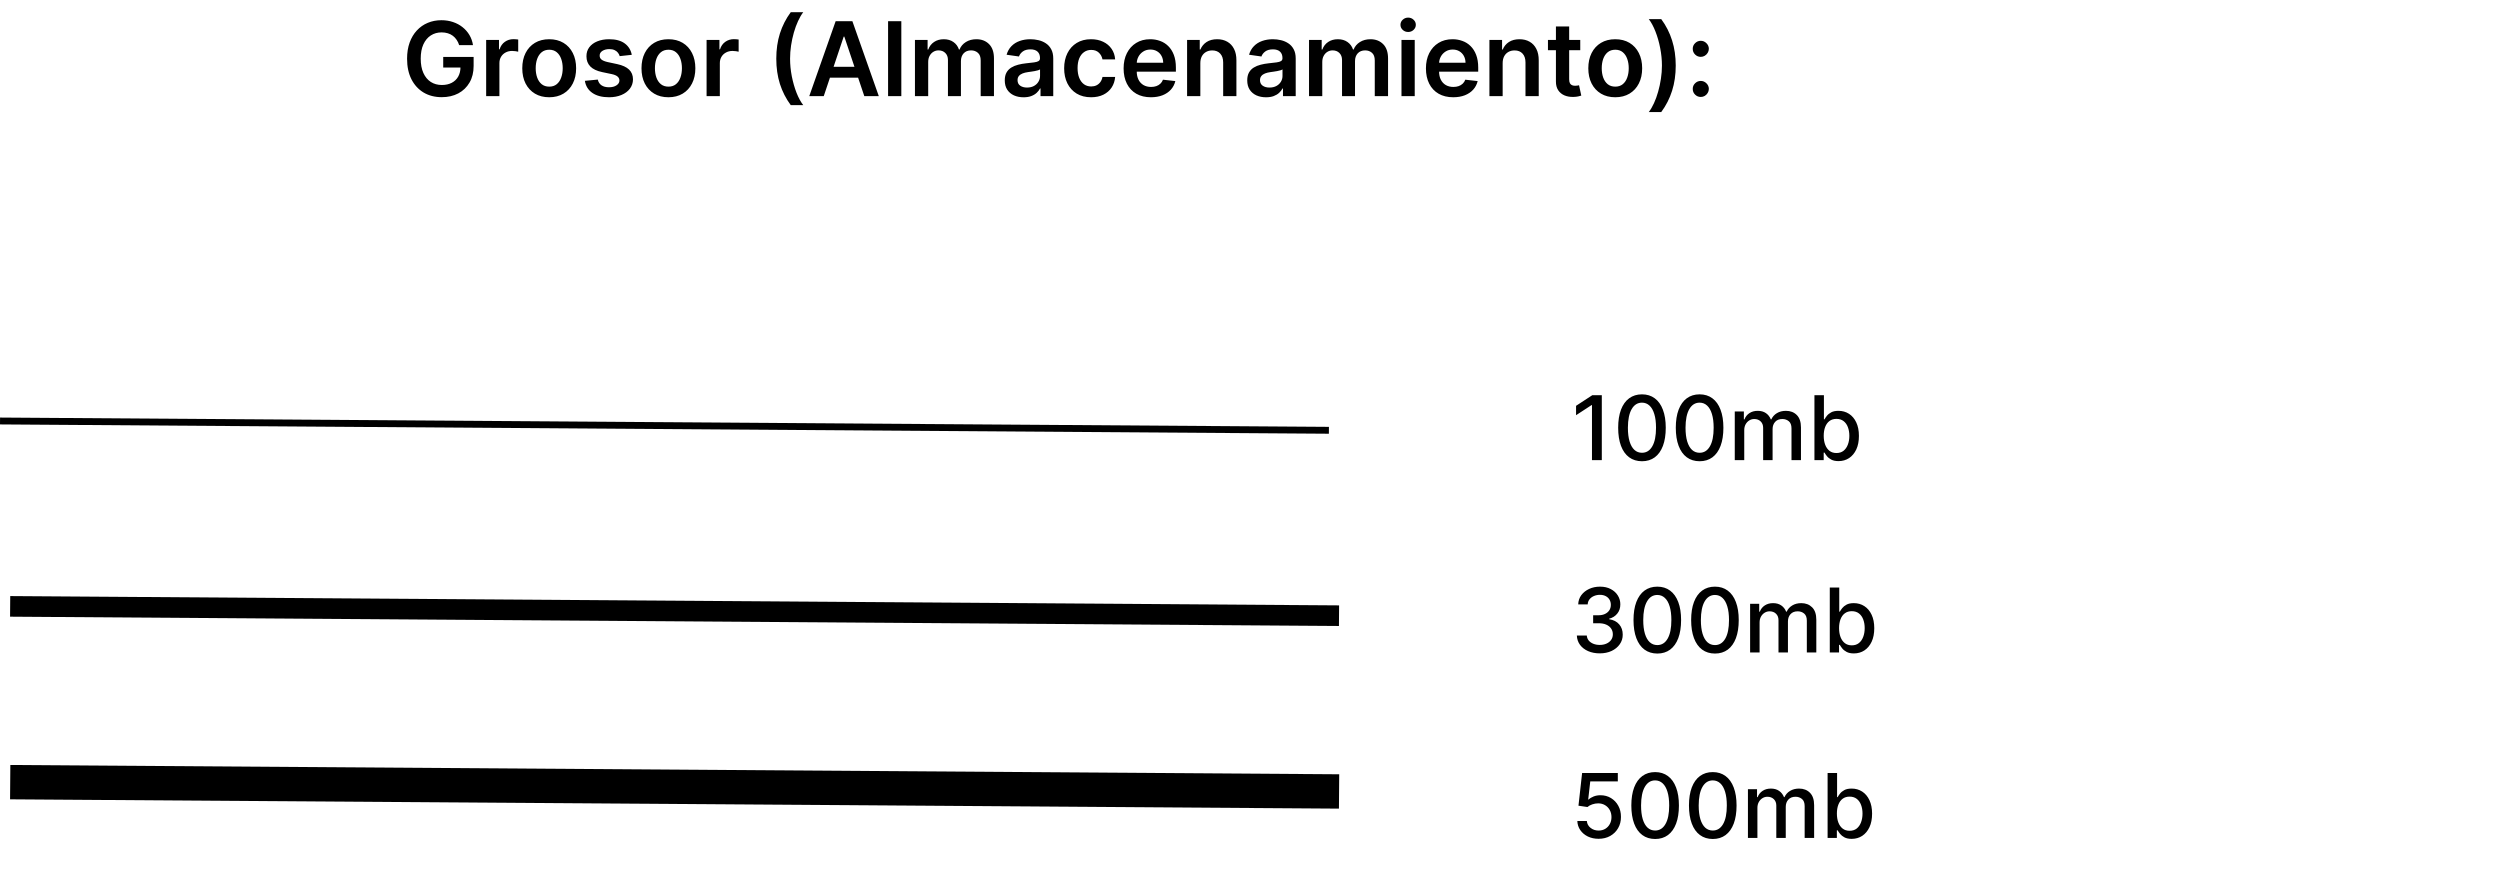 <svg width="364" height="127" viewBox="0 0 364 127" fill="none" xmlns="http://www.w3.org/2000/svg">
<path d="M233.223 57.545V67H231.791V58.977H231.736L229.474 60.454V59.087L231.833 57.545H233.223ZM239.072 67.157C238.342 67.154 237.719 66.962 237.202 66.58C236.685 66.198 236.289 65.643 236.015 64.913C235.742 64.184 235.605 63.305 235.605 62.277C235.605 61.252 235.742 60.377 236.015 59.651C236.292 58.924 236.689 58.37 237.207 57.989C237.727 57.607 238.348 57.416 239.072 57.416C239.795 57.416 240.415 57.608 240.932 57.993C241.449 58.375 241.845 58.929 242.118 59.655C242.395 60.378 242.534 61.252 242.534 62.277C242.534 63.308 242.397 64.189 242.123 64.918C241.849 65.644 241.454 66.2 240.937 66.585C240.42 66.966 239.798 67.157 239.072 67.157ZM239.072 65.924C239.712 65.924 240.212 65.612 240.572 64.987C240.935 64.362 241.117 63.459 241.117 62.277C241.117 61.492 241.034 60.829 240.867 60.288C240.704 59.743 240.469 59.331 240.161 59.05C239.856 58.767 239.493 58.626 239.072 58.626C238.435 58.626 237.934 58.94 237.571 59.568C237.208 60.195 237.025 61.099 237.022 62.277C237.022 63.065 237.103 63.731 237.267 64.276C237.433 64.818 237.668 65.229 237.973 65.509C238.278 65.786 238.644 65.924 239.072 65.924ZM247.463 67.157C246.734 67.154 246.111 66.962 245.594 66.58C245.076 66.198 244.681 65.643 244.407 64.913C244.133 64.184 243.996 63.305 243.996 62.277C243.996 61.252 244.133 60.377 244.407 59.651C244.684 58.924 245.081 58.37 245.598 57.989C246.118 57.607 246.74 57.416 247.463 57.416C248.186 57.416 248.807 57.608 249.324 57.993C249.841 58.375 250.236 58.929 250.51 59.655C250.787 60.378 250.926 61.252 250.926 62.277C250.926 63.308 250.789 64.189 250.515 64.918C250.241 65.644 249.845 66.2 249.328 66.585C248.811 66.966 248.19 67.157 247.463 67.157ZM247.463 65.924C248.103 65.924 248.603 65.612 248.964 64.987C249.327 64.362 249.508 63.459 249.508 62.277C249.508 61.492 249.425 60.829 249.259 60.288C249.096 59.743 248.86 59.331 248.553 59.05C248.248 58.767 247.885 58.626 247.463 58.626C246.826 58.626 246.326 58.94 245.963 59.568C245.6 60.195 245.417 61.099 245.413 62.277C245.413 63.065 245.495 63.731 245.658 64.276C245.824 64.818 246.06 65.229 246.364 65.509C246.669 65.786 247.035 65.924 247.463 65.924ZM252.582 67V59.909H253.907V61.063H253.994C254.142 60.672 254.384 60.368 254.719 60.149C255.055 59.928 255.456 59.817 255.924 59.817C256.398 59.817 256.795 59.928 257.115 60.149C257.438 60.371 257.677 60.675 257.831 61.063H257.905C258.074 60.685 258.343 60.383 258.712 60.158C259.082 59.931 259.522 59.817 260.033 59.817C260.676 59.817 261.201 60.018 261.607 60.422C262.016 60.825 262.221 61.432 262.221 62.245V67H260.841V62.374C260.841 61.894 260.71 61.546 260.448 61.331C260.187 61.115 259.874 61.008 259.511 61.008C259.062 61.008 258.712 61.146 258.463 61.423C258.214 61.697 258.089 62.05 258.089 62.48V67H256.713V62.287C256.713 61.902 256.593 61.593 256.353 61.359C256.113 61.125 255.801 61.008 255.416 61.008C255.155 61.008 254.913 61.077 254.691 61.216C254.473 61.351 254.296 61.54 254.161 61.783C254.028 62.026 253.962 62.308 253.962 62.628V67H252.582ZM264.182 67V57.545H265.562V61.059H265.645C265.725 60.911 265.841 60.74 265.991 60.546C266.142 60.352 266.352 60.183 266.619 60.038C266.887 59.891 267.241 59.817 267.681 59.817C268.254 59.817 268.764 59.961 269.214 60.251C269.663 60.54 270.015 60.957 270.271 61.502C270.529 62.047 270.659 62.702 270.659 63.468C270.659 64.235 270.531 64.892 270.276 65.44C270.02 65.984 269.669 66.404 269.223 66.7C268.777 66.992 268.267 67.138 267.695 67.138C267.264 67.138 266.912 67.066 266.638 66.921C266.367 66.777 266.155 66.608 266.001 66.414C265.847 66.22 265.728 66.047 265.645 65.897H265.53V67H264.182ZM265.534 63.455C265.534 63.953 265.607 64.39 265.751 64.766C265.896 65.141 266.105 65.435 266.379 65.647C266.653 65.857 266.989 65.961 267.386 65.961C267.798 65.961 268.143 65.852 268.42 65.633C268.697 65.412 268.906 65.112 269.048 64.733C269.192 64.355 269.265 63.928 269.265 63.455C269.265 62.987 269.194 62.567 269.052 62.194C268.914 61.822 268.704 61.528 268.424 61.312C268.147 61.097 267.801 60.989 267.386 60.989C266.986 60.989 266.647 61.092 266.37 61.299C266.096 61.505 265.888 61.793 265.747 62.162C265.605 62.531 265.534 62.962 265.534 63.455Z" fill="black"/>
<line y1="-0.5" x2="193.484" y2="-0.5" transform="matrix(1 0.007 -0.008 1 0 61.796)" stroke="black"/>
<path d="M232.927 95.129C232.293 95.129 231.727 95.02 231.228 94.802C230.733 94.583 230.34 94.28 230.051 93.892C229.765 93.501 229.611 93.049 229.589 92.535H231.039C231.057 92.815 231.151 93.058 231.321 93.264C231.493 93.467 231.718 93.624 231.995 93.735C232.272 93.846 232.579 93.901 232.918 93.901C233.29 93.901 233.62 93.837 233.906 93.707C234.195 93.578 234.421 93.398 234.584 93.167C234.747 92.933 234.829 92.664 234.829 92.359C234.829 92.042 234.747 91.764 234.584 91.524C234.424 91.281 234.189 91.09 233.878 90.951C233.57 90.813 233.198 90.744 232.761 90.744H231.962V89.58H232.761C233.112 89.58 233.419 89.517 233.684 89.391C233.952 89.265 234.161 89.089 234.312 88.865C234.463 88.637 234.538 88.371 234.538 88.066C234.538 87.774 234.472 87.52 234.34 87.304C234.21 87.086 234.026 86.915 233.786 86.792C233.549 86.669 233.269 86.607 232.946 86.607C232.638 86.607 232.35 86.664 232.082 86.778C231.818 86.889 231.602 87.049 231.436 87.258C231.27 87.464 231.181 87.712 231.168 88.001H229.788C229.803 87.49 229.954 87.041 230.24 86.653C230.53 86.266 230.911 85.963 231.385 85.744C231.859 85.525 232.385 85.416 232.964 85.416C233.57 85.416 234.093 85.535 234.534 85.772C234.977 86.006 235.318 86.318 235.558 86.709C235.802 87.1 235.922 87.528 235.919 87.992C235.922 88.522 235.774 88.971 235.475 89.34C235.18 89.71 234.786 89.957 234.294 90.084V90.157C234.921 90.253 235.408 90.502 235.752 90.905C236.1 91.308 236.272 91.808 236.269 92.406C236.272 92.926 236.128 93.392 235.835 93.804C235.546 94.217 235.151 94.541 234.649 94.778C234.147 95.012 233.573 95.129 232.927 95.129ZM241.306 95.157C240.577 95.154 239.953 94.962 239.436 94.58C238.919 94.198 238.524 93.643 238.25 92.913C237.976 92.184 237.839 91.305 237.839 90.277C237.839 89.252 237.976 88.377 238.25 87.651C238.527 86.924 238.924 86.37 239.441 85.989C239.961 85.607 240.583 85.416 241.306 85.416C242.029 85.416 242.649 85.609 243.166 85.993C243.683 86.375 244.079 86.929 244.353 87.655C244.63 88.378 244.768 89.252 244.768 90.277C244.768 91.308 244.631 92.189 244.357 92.918C244.084 93.644 243.688 94.2 243.171 94.585C242.654 94.966 242.032 95.157 241.306 95.157ZM241.306 93.924C241.946 93.924 242.446 93.612 242.806 92.987C243.169 92.362 243.351 91.459 243.351 90.277C243.351 89.493 243.268 88.829 243.102 88.288C242.939 87.743 242.703 87.331 242.395 87.05C242.091 86.767 241.728 86.626 241.306 86.626C240.669 86.626 240.169 86.94 239.806 87.567C239.442 88.195 239.259 89.099 239.256 90.277C239.256 91.065 239.338 91.731 239.501 92.276C239.667 92.818 239.903 93.229 240.207 93.509C240.512 93.786 240.878 93.924 241.306 93.924ZM249.698 95.157C248.968 95.154 248.345 94.962 247.828 94.58C247.311 94.198 246.915 93.643 246.641 92.913C246.368 92.184 246.231 91.305 246.231 90.277C246.231 89.252 246.368 88.377 246.641 87.651C246.918 86.924 247.315 86.37 247.833 85.989C248.353 85.607 248.974 85.416 249.698 85.416C250.421 85.416 251.041 85.609 251.558 85.993C252.075 86.375 252.471 86.929 252.744 87.655C253.021 88.378 253.16 89.252 253.16 90.277C253.16 91.308 253.023 92.189 252.749 92.918C252.475 93.644 252.08 94.2 251.563 94.585C251.046 94.966 250.424 95.157 249.698 95.157ZM249.698 93.924C250.338 93.924 250.838 93.612 251.198 92.987C251.561 92.362 251.743 91.459 251.743 90.277C251.743 89.493 251.66 88.829 251.493 88.288C251.33 87.743 251.095 87.331 250.787 87.05C250.482 86.767 250.119 86.626 249.698 86.626C249.061 86.626 248.56 86.94 248.197 87.567C247.834 88.195 247.651 89.099 247.648 90.277C247.648 91.065 247.729 91.731 247.893 92.276C248.059 92.818 248.294 93.229 248.599 93.509C248.904 93.786 249.27 93.924 249.698 93.924ZM254.816 95V87.909H256.141V89.063H256.229C256.376 88.672 256.618 88.368 256.954 88.149C257.289 87.928 257.691 87.817 258.158 87.817C258.632 87.817 259.029 87.928 259.349 88.149C259.673 88.371 259.911 88.675 260.065 89.063H260.139C260.308 88.685 260.577 88.383 260.947 88.158C261.316 87.931 261.756 87.817 262.267 87.817C262.91 87.817 263.435 88.018 263.841 88.421C264.251 88.825 264.455 89.433 264.455 90.245V95H263.075V90.374C263.075 89.894 262.944 89.546 262.683 89.331C262.421 89.115 262.109 89.008 261.745 89.008C261.296 89.008 260.947 89.146 260.697 89.423C260.448 89.697 260.324 90.05 260.324 90.481V95H258.948V90.287C258.948 89.902 258.828 89.593 258.588 89.359C258.348 89.125 258.035 89.008 257.651 89.008C257.389 89.008 257.147 89.077 256.926 89.216C256.707 89.351 256.53 89.54 256.395 89.783C256.263 90.026 256.196 90.308 256.196 90.628V95H254.816ZM266.416 95V85.546H267.796V89.059H267.88C267.96 88.911 268.075 88.74 268.226 88.546C268.377 88.352 268.586 88.183 268.854 88.038C269.121 87.891 269.475 87.817 269.915 87.817C270.488 87.817 270.999 87.961 271.448 88.251C271.897 88.54 272.25 88.957 272.505 89.502C272.764 90.046 272.893 90.702 272.893 91.468C272.893 92.235 272.765 92.892 272.51 93.44C272.254 93.984 271.904 94.404 271.457 94.7C271.011 94.992 270.502 95.138 269.929 95.138C269.498 95.138 269.146 95.066 268.872 94.921C268.601 94.777 268.389 94.608 268.235 94.414C268.081 94.22 267.963 94.047 267.88 93.897H267.764V95H266.416ZM267.769 91.454C267.769 91.953 267.841 92.39 267.986 92.766C268.13 93.141 268.34 93.435 268.614 93.647C268.888 93.857 269.223 93.961 269.62 93.961C270.032 93.961 270.377 93.852 270.654 93.633C270.931 93.412 271.14 93.112 271.282 92.733C271.427 92.355 271.499 91.928 271.499 91.454C271.499 90.987 271.428 90.567 271.287 90.194C271.148 89.822 270.939 89.528 270.659 89.312C270.382 89.097 270.035 88.989 269.62 88.989C269.22 88.989 268.881 89.092 268.604 89.299C268.33 89.505 268.123 89.793 267.981 90.162C267.84 90.531 267.769 90.962 267.769 91.454Z" fill="black"/>
<path d="M66.855 6.575C66.766 6.287 66.644 6.029 66.487 5.802C66.335 5.571 66.15 5.374 65.933 5.211C65.72 5.048 65.475 4.925 65.198 4.843C64.921 4.758 64.62 4.716 64.293 4.716C63.707 4.716 63.185 4.863 62.727 5.158C62.269 5.452 61.908 5.886 61.645 6.457C61.386 7.026 61.257 7.718 61.257 8.535C61.257 9.359 61.386 10.056 61.645 10.628C61.905 11.2 62.265 11.635 62.727 11.933C63.188 12.228 63.725 12.375 64.335 12.375C64.889 12.375 65.369 12.269 65.774 12.056C66.182 11.843 66.496 11.541 66.716 11.15C66.937 10.756 67.047 10.294 67.047 9.765L67.494 9.835H64.532V8.29H68.959V9.6C68.959 10.534 68.76 11.342 68.362 12.024C67.965 12.706 67.418 13.231 66.722 13.601C66.026 13.966 65.227 14.149 64.325 14.149C63.32 14.149 62.437 13.924 61.677 13.473C60.921 13.018 60.33 12.374 59.904 11.539C59.481 10.701 59.27 9.707 59.27 8.556C59.27 7.675 59.394 6.889 59.643 6.196C59.895 5.504 60.246 4.916 60.697 4.433C61.148 3.947 61.677 3.577 62.285 3.325C62.892 3.07 63.552 2.942 64.266 2.942C64.87 2.942 65.433 3.031 65.955 3.208C66.477 3.382 66.94 3.631 67.345 3.954C67.753 4.277 68.089 4.661 68.352 5.104C68.615 5.548 68.787 6.038 68.868 6.575H66.855ZM70.785 14V5.818H72.654V7.182H72.74C72.889 6.71 73.144 6.346 73.507 6.09C73.872 5.831 74.29 5.701 74.758 5.701C74.865 5.701 74.984 5.706 75.115 5.717C75.25 5.724 75.362 5.737 75.451 5.754V7.528C75.369 7.5 75.24 7.475 75.062 7.453C74.888 7.429 74.719 7.416 74.556 7.416C74.204 7.416 73.888 7.493 73.608 7.645C73.331 7.794 73.112 8.002 72.953 8.268C72.793 8.535 72.713 8.842 72.713 9.19V14H70.785ZM79.964 14.16C79.165 14.16 78.472 13.984 77.886 13.633C77.301 13.281 76.846 12.789 76.523 12.157C76.203 11.525 76.043 10.786 76.043 9.941C76.043 9.096 76.203 8.355 76.523 7.72C76.846 7.084 77.301 6.591 77.886 6.239C78.472 5.887 79.165 5.712 79.964 5.712C80.763 5.712 81.455 5.887 82.041 6.239C82.627 6.591 83.08 7.084 83.4 7.72C83.723 8.355 83.884 9.096 83.884 9.941C83.884 10.786 83.723 11.525 83.4 12.157C83.08 12.789 82.627 13.281 82.041 13.633C81.455 13.984 80.763 14.16 79.964 14.16ZM79.975 12.615C80.408 12.615 80.77 12.496 81.061 12.258C81.353 12.017 81.569 11.694 81.711 11.289C81.857 10.884 81.93 10.433 81.93 9.936C81.93 9.435 81.857 8.982 81.711 8.577C81.569 8.169 81.353 7.844 81.061 7.603C80.77 7.361 80.408 7.24 79.975 7.24C79.531 7.24 79.161 7.361 78.867 7.603C78.576 7.844 78.357 8.169 78.212 8.577C78.069 8.982 77.998 9.435 77.998 9.936C77.998 10.433 78.069 10.884 78.212 11.289C78.357 11.694 78.576 12.017 78.867 12.258C79.161 12.496 79.531 12.615 79.975 12.615ZM91.988 7.981L90.23 8.173C90.18 7.995 90.093 7.828 89.969 7.672C89.848 7.516 89.685 7.39 89.479 7.294C89.273 7.198 89.021 7.15 88.722 7.15C88.321 7.15 87.984 7.237 87.71 7.411C87.44 7.585 87.307 7.81 87.311 8.087C87.307 8.325 87.394 8.519 87.572 8.668C87.753 8.817 88.051 8.94 88.467 9.036L89.862 9.334C90.636 9.501 91.212 9.765 91.588 10.127C91.968 10.49 92.16 10.964 92.163 11.55C92.16 12.065 92.009 12.519 91.711 12.913C91.416 13.304 91.006 13.609 90.48 13.829C89.955 14.05 89.351 14.16 88.669 14.16C87.668 14.16 86.862 13.95 86.251 13.531C85.64 13.109 85.276 12.521 85.159 11.768L87.039 11.587C87.124 11.956 87.305 12.235 87.582 12.423C87.859 12.611 88.22 12.706 88.664 12.706C89.122 12.706 89.489 12.611 89.766 12.423C90.047 12.235 90.187 12.002 90.187 11.726C90.187 11.491 90.097 11.298 89.916 11.145C89.738 10.992 89.461 10.875 89.085 10.793L87.689 10.5C86.904 10.337 86.324 10.062 85.947 9.675C85.571 9.284 85.384 8.79 85.388 8.194C85.384 7.69 85.521 7.253 85.798 6.884C86.079 6.511 86.467 6.223 86.965 6.021C87.465 5.815 88.042 5.712 88.696 5.712C89.655 5.712 90.409 5.916 90.96 6.324C91.514 6.733 91.856 7.285 91.988 7.981ZM97.322 14.16C96.523 14.16 95.831 13.984 95.245 13.633C94.659 13.281 94.204 12.789 93.881 12.157C93.562 11.525 93.402 10.786 93.402 9.941C93.402 9.096 93.562 8.355 93.881 7.72C94.204 7.084 94.659 6.591 95.245 6.239C95.831 5.887 96.523 5.712 97.322 5.712C98.121 5.712 98.814 5.887 99.4 6.239C99.986 6.591 100.438 7.084 100.758 7.72C101.081 8.355 101.243 9.096 101.243 9.941C101.243 10.786 101.081 11.525 100.758 12.157C100.438 12.789 99.986 13.281 99.4 13.633C98.814 13.984 98.121 14.16 97.322 14.16ZM97.333 12.615C97.766 12.615 98.129 12.496 98.42 12.258C98.711 12.017 98.927 11.694 99.07 11.289C99.215 10.884 99.288 10.433 99.288 9.936C99.288 9.435 99.215 8.982 99.07 8.577C98.927 8.169 98.711 7.844 98.42 7.603C98.129 7.361 97.766 7.24 97.333 7.24C96.889 7.24 96.52 7.361 96.225 7.603C95.934 7.844 95.716 8.169 95.57 8.577C95.428 8.982 95.357 9.435 95.357 9.936C95.357 10.433 95.428 10.884 95.57 11.289C95.716 11.694 95.934 12.017 96.225 12.258C96.52 12.496 96.889 12.615 97.333 12.615ZM102.879 14V5.818H104.749V7.182H104.834C104.983 6.71 105.239 6.346 105.601 6.09C105.967 5.831 106.384 5.701 106.853 5.701C106.96 5.701 107.079 5.706 107.21 5.717C107.345 5.724 107.457 5.737 107.546 5.754V7.528C107.464 7.5 107.334 7.475 107.157 7.453C106.983 7.429 106.814 7.416 106.651 7.416C106.299 7.416 105.983 7.493 105.703 7.645C105.426 7.794 105.207 8.002 105.047 8.268C104.888 8.535 104.808 8.842 104.808 9.19V14H102.879ZM113.027 8.545C113.027 7.214 113.203 5.99 113.554 4.875C113.909 3.757 114.437 2.723 115.136 1.775H116.953C116.683 2.127 116.431 2.558 116.196 3.07C115.962 3.577 115.758 4.135 115.584 4.742C115.413 5.346 115.278 5.973 115.179 6.623C115.083 7.272 115.035 7.913 115.035 8.545C115.035 9.387 115.118 10.239 115.285 11.102C115.456 11.965 115.685 12.766 115.972 13.505C116.264 14.24 116.59 14.842 116.953 15.31H115.136C114.437 14.362 113.909 13.331 113.554 12.216C113.203 11.097 113.027 9.874 113.027 8.545ZM119.937 14H117.828L121.668 3.091H124.108L127.954 14H125.844L122.93 5.328H122.845L119.937 14ZM120.006 9.723H125.759V11.31H120.006V9.723ZM131.233 3.091V14H129.305V3.091H131.233ZM133.216 14V5.818H135.059V7.208H135.155C135.326 6.74 135.608 6.374 136.002 6.111C136.396 5.845 136.867 5.712 137.414 5.712C137.968 5.712 138.435 5.847 138.815 6.116C139.198 6.383 139.468 6.747 139.624 7.208H139.71C139.891 6.754 140.196 6.392 140.626 6.122C141.059 5.848 141.572 5.712 142.165 5.712C142.918 5.712 143.532 5.95 144.008 6.425C144.484 6.901 144.722 7.596 144.722 8.508V14H142.788V8.806C142.788 8.299 142.653 7.928 142.384 7.693C142.114 7.455 141.783 7.336 141.393 7.336C140.928 7.336 140.564 7.482 140.301 7.773C140.042 8.061 139.912 8.435 139.912 8.897V14H138.021V8.727C138.021 8.304 137.893 7.967 137.638 7.714C137.385 7.462 137.055 7.336 136.647 7.336C136.37 7.336 136.118 7.407 135.89 7.549C135.663 7.688 135.482 7.885 135.347 8.141C135.212 8.393 135.145 8.688 135.145 9.025V14H133.216ZM149.033 14.165C148.514 14.165 148.047 14.073 147.632 13.888C147.22 13.7 146.893 13.423 146.652 13.057C146.414 12.691 146.295 12.24 146.295 11.704C146.295 11.242 146.38 10.861 146.55 10.559C146.721 10.257 146.953 10.016 147.248 9.835C147.543 9.653 147.875 9.517 148.244 9.424C148.617 9.328 149.002 9.259 149.4 9.217C149.88 9.167 150.268 9.123 150.567 9.083C150.865 9.041 151.082 8.977 151.217 8.892C151.355 8.803 151.424 8.666 151.424 8.482V8.45C151.424 8.048 151.305 7.738 151.067 7.517C150.83 7.297 150.487 7.187 150.039 7.187C149.567 7.187 149.192 7.29 148.915 7.496C148.642 7.702 148.457 7.945 148.362 8.226L146.561 7.97C146.703 7.473 146.938 7.058 147.264 6.724C147.591 6.386 147.99 6.134 148.463 5.967C148.935 5.797 149.457 5.712 150.029 5.712C150.423 5.712 150.815 5.758 151.206 5.85C151.597 5.942 151.953 6.095 152.277 6.308C152.6 6.518 152.859 6.804 153.054 7.166C153.253 7.528 153.353 7.981 153.353 8.524V14H151.499V12.876H151.435C151.318 13.103 151.153 13.316 150.94 13.515C150.73 13.711 150.466 13.869 150.146 13.989C149.83 14.107 149.459 14.165 149.033 14.165ZM149.533 12.748C149.92 12.748 150.256 12.672 150.54 12.519C150.824 12.363 151.043 12.157 151.195 11.901C151.352 11.646 151.43 11.367 151.43 11.065V10.101C151.369 10.151 151.266 10.197 151.121 10.239C150.979 10.282 150.819 10.319 150.641 10.351C150.464 10.383 150.288 10.412 150.114 10.436C149.94 10.461 149.789 10.483 149.661 10.5C149.374 10.539 149.116 10.603 148.889 10.692C148.662 10.781 148.482 10.905 148.351 11.065C148.219 11.221 148.154 11.424 148.154 11.672C148.154 12.027 148.283 12.296 148.543 12.477C148.802 12.658 149.132 12.748 149.533 12.748ZM158.86 14.16C158.044 14.16 157.342 13.98 156.756 13.622C156.174 13.263 155.725 12.768 155.409 12.136C155.096 11.5 154.94 10.768 154.94 9.941C154.94 9.11 155.1 8.377 155.419 7.741C155.739 7.102 156.19 6.605 156.772 6.25C157.358 5.891 158.051 5.712 158.85 5.712C159.514 5.712 160.102 5.834 160.613 6.079C161.128 6.321 161.538 6.663 161.843 7.107C162.149 7.548 162.323 8.062 162.365 8.652H160.522C160.448 8.258 160.27 7.929 159.99 7.667C159.713 7.4 159.342 7.267 158.876 7.267C158.482 7.267 158.136 7.374 157.838 7.587C157.539 7.796 157.307 8.098 157.14 8.492C156.977 8.886 156.895 9.359 156.895 9.909C156.895 10.467 156.977 10.946 157.14 11.347C157.303 11.745 157.532 12.052 157.827 12.269C158.125 12.482 158.475 12.588 158.876 12.588C159.161 12.588 159.414 12.535 159.638 12.429C159.865 12.319 160.055 12.161 160.208 11.954C160.361 11.749 160.466 11.498 160.522 11.204H162.365C162.319 11.782 162.149 12.296 161.854 12.743C161.559 13.187 161.158 13.535 160.65 13.787C160.142 14.036 159.546 14.16 158.86 14.16ZM167.571 14.16C166.751 14.16 166.042 13.989 165.446 13.648C164.853 13.304 164.396 12.818 164.077 12.189C163.757 11.557 163.597 10.813 163.597 9.957C163.597 9.115 163.757 8.377 164.077 7.741C164.4 7.102 164.851 6.605 165.43 6.25C166.008 5.891 166.688 5.712 167.47 5.712C167.974 5.712 168.45 5.793 168.897 5.957C169.348 6.116 169.746 6.365 170.09 6.702C170.438 7.04 170.712 7.469 170.911 7.991C171.11 8.51 171.209 9.128 171.209 9.845V10.436H164.503V9.137H169.361C169.357 8.767 169.277 8.439 169.121 8.151C168.965 7.86 168.746 7.631 168.466 7.464C168.189 7.297 167.866 7.214 167.496 7.214C167.102 7.214 166.756 7.31 166.458 7.501C166.159 7.69 165.927 7.938 165.76 8.247C165.597 8.553 165.513 8.888 165.509 9.254V10.389C165.509 10.864 165.597 11.273 165.771 11.614C165.945 11.951 166.188 12.21 166.5 12.391C166.813 12.569 167.179 12.658 167.598 12.658C167.878 12.658 168.132 12.619 168.359 12.54C168.587 12.459 168.784 12.34 168.951 12.184C169.117 12.027 169.244 11.834 169.329 11.603L171.129 11.805C171.016 12.281 170.799 12.697 170.479 13.052C170.163 13.403 169.758 13.677 169.265 13.872C168.771 14.064 168.207 14.16 167.571 14.16ZM174.769 9.206V14H172.84V5.818H174.683V7.208H174.779C174.968 6.75 175.268 6.386 175.68 6.116C176.095 5.847 176.608 5.712 177.219 5.712C177.784 5.712 178.275 5.832 178.694 6.074C179.117 6.315 179.444 6.665 179.675 7.123C179.909 7.581 180.024 8.137 180.021 8.79V14H178.093V9.089C178.093 8.542 177.95 8.114 177.666 7.805C177.386 7.496 176.997 7.342 176.5 7.342C176.162 7.342 175.862 7.416 175.6 7.565C175.34 7.711 175.136 7.922 174.987 8.199C174.841 8.476 174.769 8.812 174.769 9.206ZM184.335 14.165C183.817 14.165 183.35 14.073 182.934 13.888C182.523 13.7 182.196 13.423 181.954 13.057C181.716 12.691 181.597 12.24 181.597 11.704C181.597 11.242 181.683 10.861 181.853 10.559C182.024 10.257 182.256 10.016 182.551 9.835C182.846 9.653 183.178 9.517 183.547 9.424C183.92 9.328 184.305 9.259 184.703 9.217C185.182 9.167 185.571 9.123 185.869 9.083C186.168 9.041 186.384 8.977 186.519 8.892C186.658 8.803 186.727 8.666 186.727 8.482V8.45C186.727 8.048 186.608 7.738 186.37 7.517C186.132 7.297 185.79 7.187 185.342 7.187C184.87 7.187 184.495 7.29 184.218 7.496C183.945 7.702 183.76 7.945 183.664 8.226L181.864 7.97C182.006 7.473 182.24 7.058 182.567 6.724C182.894 6.386 183.293 6.134 183.765 5.967C184.238 5.797 184.76 5.712 185.331 5.712C185.726 5.712 186.118 5.758 186.509 5.85C186.899 5.942 187.256 6.095 187.579 6.308C187.903 6.518 188.162 6.804 188.357 7.166C188.556 7.528 188.655 7.981 188.655 8.524V14H186.802V12.876H186.738C186.621 13.103 186.455 13.316 186.242 13.515C186.033 13.711 185.768 13.869 185.449 13.989C185.133 14.107 184.762 14.165 184.335 14.165ZM184.836 12.748C185.223 12.748 185.559 12.672 185.843 12.519C186.127 12.363 186.345 12.157 186.498 11.901C186.654 11.646 186.732 11.367 186.732 11.065V10.101C186.672 10.151 186.569 10.197 186.423 10.239C186.281 10.282 186.122 10.319 185.944 10.351C185.767 10.383 185.591 10.412 185.417 10.436C185.243 10.461 185.092 10.483 184.964 10.5C184.676 10.539 184.419 10.603 184.192 10.692C183.964 10.781 183.785 10.905 183.654 11.065C183.522 11.221 183.456 11.424 183.456 11.672C183.456 12.027 183.586 12.296 183.845 12.477C184.105 12.658 184.435 12.748 184.836 12.748ZM190.594 14V5.818H192.437V7.208H192.533C192.704 6.74 192.986 6.374 193.38 6.111C193.774 5.845 194.245 5.712 194.792 5.712C195.346 5.712 195.813 5.847 196.193 6.116C196.576 6.383 196.846 6.747 197.002 7.208H197.088C197.269 6.754 197.574 6.392 198.004 6.122C198.437 5.848 198.95 5.712 199.543 5.712C200.296 5.712 200.91 5.95 201.386 6.425C201.862 6.901 202.1 7.596 202.1 8.508V14H200.166V8.806C200.166 8.299 200.031 7.928 199.762 7.693C199.492 7.455 199.161 7.336 198.771 7.336C198.306 7.336 197.942 7.482 197.679 7.773C197.42 8.061 197.29 8.435 197.29 8.897V14H195.399V8.727C195.399 8.304 195.271 7.967 195.015 7.714C194.763 7.462 194.433 7.336 194.025 7.336C193.748 7.336 193.496 7.407 193.268 7.549C193.041 7.688 192.86 7.885 192.725 8.141C192.59 8.393 192.523 8.688 192.523 9.025V14H190.594ZM204.056 14V5.818H205.984V14H204.056ZM205.026 4.657C204.72 4.657 204.457 4.556 204.237 4.353C204.017 4.147 203.907 3.901 203.907 3.613C203.907 3.322 204.017 3.075 204.237 2.873C204.457 2.667 204.72 2.564 205.026 2.564C205.335 2.564 205.597 2.667 205.814 2.873C206.034 3.075 206.144 3.322 206.144 3.613C206.144 3.901 206.034 4.147 205.814 4.353C205.597 4.556 205.335 4.657 205.026 4.657ZM211.589 14.16C210.769 14.16 210.061 13.989 209.464 13.648C208.871 13.304 208.415 12.818 208.095 12.189C207.776 11.557 207.616 10.813 207.616 9.957C207.616 9.115 207.776 8.377 208.095 7.741C208.418 7.102 208.869 6.605 209.448 6.25C210.027 5.891 210.707 5.712 211.488 5.712C211.993 5.712 212.468 5.793 212.916 5.957C213.367 6.116 213.765 6.365 214.109 6.702C214.457 7.04 214.73 7.469 214.929 7.991C215.128 8.51 215.228 9.128 215.228 9.845V10.436H208.521V9.137H213.379C213.376 8.767 213.296 8.439 213.14 8.151C212.983 7.86 212.765 7.631 212.484 7.464C212.207 7.297 211.884 7.214 211.515 7.214C211.121 7.214 210.775 7.31 210.476 7.501C210.178 7.69 209.945 7.938 209.778 8.247C209.615 8.553 209.532 8.888 209.528 9.254V10.389C209.528 10.864 209.615 11.273 209.789 11.614C209.963 11.951 210.206 12.21 210.519 12.391C210.831 12.569 211.197 12.658 211.616 12.658C211.897 12.658 212.151 12.619 212.378 12.54C212.605 12.459 212.802 12.34 212.969 12.184C213.136 12.027 213.262 11.834 213.347 11.603L215.148 11.805C215.034 12.281 214.817 12.697 214.498 13.052C214.182 13.403 213.777 13.677 213.283 13.872C212.79 14.064 212.225 14.16 211.589 14.16ZM218.787 9.206V14H216.859V5.818H218.702V7.208H218.798C218.986 6.75 219.286 6.386 219.698 6.116C220.114 5.847 220.627 5.712 221.237 5.712C221.802 5.712 222.294 5.832 222.713 6.074C223.136 6.315 223.462 6.665 223.693 7.123C223.927 7.581 224.043 8.137 224.039 8.79V14H222.111V9.089C222.111 8.542 221.969 8.114 221.685 7.805C221.404 7.496 221.016 7.342 220.518 7.342C220.181 7.342 219.881 7.416 219.618 7.565C219.359 7.711 219.155 7.922 219.006 8.199C218.86 8.476 218.787 8.812 218.787 9.206ZM230.085 5.818V7.31H225.382V5.818H230.085ZM226.543 3.858H228.471V11.539C228.471 11.798 228.51 11.997 228.588 12.136C228.67 12.271 228.777 12.363 228.908 12.413C229.039 12.462 229.185 12.487 229.345 12.487C229.465 12.487 229.576 12.478 229.675 12.461C229.778 12.443 229.856 12.427 229.909 12.413L230.234 13.92C230.131 13.956 229.984 13.995 229.792 14.037C229.604 14.08 229.373 14.105 229.1 14.112C228.617 14.126 228.182 14.053 227.795 13.893C227.408 13.73 227.1 13.478 226.873 13.137C226.649 12.796 226.539 12.37 226.543 11.859V3.858ZM235.179 14.16C234.38 14.16 233.687 13.984 233.101 13.633C232.515 13.281 232.061 12.789 231.738 12.157C231.418 11.525 231.258 10.786 231.258 9.941C231.258 9.096 231.418 8.355 231.738 7.72C232.061 7.084 232.515 6.591 233.101 6.239C233.687 5.887 234.38 5.712 235.179 5.712C235.978 5.712 236.67 5.887 237.256 6.239C237.842 6.591 238.295 7.084 238.615 7.72C238.938 8.355 239.099 9.096 239.099 9.941C239.099 10.786 238.938 11.525 238.615 12.157C238.295 12.789 237.842 13.281 237.256 13.633C236.67 13.984 235.978 14.16 235.179 14.16ZM235.189 12.615C235.623 12.615 235.985 12.496 236.276 12.258C236.567 12.017 236.784 11.694 236.926 11.289C237.072 10.884 237.144 10.433 237.144 9.936C237.144 9.435 237.072 8.982 236.926 8.577C236.784 8.169 236.567 7.844 236.276 7.603C235.985 7.361 235.623 7.24 235.189 7.24C234.746 7.24 234.376 7.361 234.081 7.603C233.79 7.844 233.572 8.169 233.426 8.577C233.284 8.982 233.213 9.435 233.213 9.936C233.213 10.433 233.284 10.884 233.426 11.289C233.572 11.694 233.79 12.017 234.081 12.258C234.376 12.496 234.746 12.615 235.189 12.615ZM243.987 9.552C243.987 10.88 243.809 12.104 243.454 13.222C243.102 14.337 242.577 15.369 241.877 16.317H240.061C240.334 15.966 240.586 15.536 240.817 15.028C241.051 14.52 241.254 13.963 241.424 13.355C241.598 12.748 241.733 12.12 241.829 11.47C241.929 10.82 241.978 10.181 241.978 9.552C241.978 8.711 241.893 7.858 241.723 6.995C241.556 6.132 241.327 5.332 241.036 4.593C240.748 3.854 240.423 3.251 240.061 2.782H241.877C242.577 3.73 243.102 4.763 243.454 5.882C243.809 6.997 243.987 8.221 243.987 9.552ZM247.637 14.117C247.313 14.117 247.036 14.004 246.806 13.776C246.575 13.549 246.461 13.272 246.465 12.945C246.461 12.626 246.575 12.352 246.806 12.125C247.036 11.898 247.313 11.784 247.637 11.784C247.949 11.784 248.221 11.898 248.452 12.125C248.686 12.352 248.805 12.626 248.809 12.945C248.805 13.162 248.748 13.359 248.638 13.537C248.532 13.714 248.389 13.856 248.212 13.963C248.038 14.066 247.846 14.117 247.637 14.117ZM247.637 8.279C247.313 8.279 247.036 8.165 246.806 7.938C246.575 7.707 246.461 7.43 246.465 7.107C246.461 6.788 246.575 6.514 246.806 6.287C247.036 6.056 247.313 5.941 247.637 5.941C247.949 5.941 248.221 6.056 248.452 6.287C248.686 6.514 248.805 6.788 248.809 7.107C248.805 7.32 248.748 7.516 248.638 7.693C248.532 7.871 248.389 8.013 248.212 8.119C248.038 8.226 247.846 8.279 247.637 8.279Z" fill="black"/>
<line y1="-1.5" x2="193.484" y2="-1.5" transform="matrix(1 0.007 -0.008 1 1.466 89.789)" stroke="black" stroke-width="3"/>
<path d="M232.756 122.129C232.178 122.129 231.658 122.018 231.196 121.797C230.737 121.572 230.371 121.264 230.097 120.874C229.823 120.483 229.677 120.036 229.659 119.535H231.044C231.077 119.941 231.257 120.275 231.584 120.537C231.91 120.798 232.301 120.929 232.756 120.929C233.119 120.929 233.441 120.846 233.721 120.68C234.004 120.51 234.226 120.278 234.386 119.983C234.549 119.687 234.631 119.35 234.631 118.972C234.631 118.587 234.547 118.244 234.381 117.942C234.215 117.641 233.986 117.404 233.693 117.231C233.404 117.059 233.072 116.971 232.696 116.968C232.41 116.968 232.122 117.017 231.833 117.116C231.544 117.214 231.31 117.344 231.131 117.504L229.825 117.31L230.356 112.545H235.554V113.769H231.542L231.242 116.414H231.297C231.482 116.236 231.727 116.086 232.031 115.966C232.339 115.846 232.669 115.786 233.019 115.786C233.595 115.786 234.107 115.923 234.557 116.197C235.009 116.471 235.365 116.845 235.623 117.319C235.885 117.79 236.014 118.331 236.011 118.944C236.014 119.556 235.875 120.103 235.595 120.583C235.318 121.063 234.934 121.441 234.441 121.718C233.952 121.992 233.39 122.129 232.756 122.129ZM240.989 122.157C240.259 122.154 239.636 121.962 239.119 121.58C238.602 121.198 238.206 120.643 237.932 119.913C237.659 119.184 237.522 118.305 237.522 117.277C237.522 116.252 237.659 115.377 237.932 114.651C238.209 113.924 238.606 113.37 239.124 112.989C239.644 112.607 240.265 112.416 240.989 112.416C241.712 112.416 242.332 112.609 242.849 112.993C243.366 113.375 243.762 113.929 244.035 114.655C244.312 115.378 244.451 116.252 244.451 117.277C244.451 118.308 244.314 119.189 244.04 119.918C243.766 120.644 243.371 121.2 242.854 121.585C242.337 121.966 241.715 122.157 240.989 122.157ZM240.989 120.924C241.629 120.924 242.129 120.612 242.489 119.987C242.852 119.362 243.034 118.459 243.034 117.277C243.034 116.493 242.951 115.829 242.784 115.288C242.621 114.743 242.386 114.33 242.078 114.05C241.773 113.767 241.41 113.626 240.989 113.626C240.352 113.626 239.851 113.94 239.488 114.567C239.125 115.195 238.942 116.099 238.939 117.277C238.939 118.065 239.02 118.732 239.184 119.276C239.35 119.818 239.585 120.229 239.89 120.509C240.195 120.786 240.561 120.924 240.989 120.924ZM249.38 122.157C248.651 122.154 248.028 121.962 247.511 121.58C246.993 121.198 246.598 120.643 246.324 119.913C246.05 119.184 245.913 118.305 245.913 117.277C245.913 116.252 246.05 115.377 246.324 114.651C246.601 113.924 246.998 113.37 247.515 112.989C248.035 112.607 248.657 112.416 249.38 112.416C250.103 112.416 250.724 112.609 251.241 112.993C251.758 113.375 252.153 113.929 252.427 114.655C252.704 115.378 252.843 116.252 252.843 117.277C252.843 118.308 252.706 119.189 252.432 119.918C252.158 120.644 251.762 121.2 251.245 121.585C250.728 121.966 250.107 122.157 249.38 122.157ZM249.38 120.924C250.02 120.924 250.52 120.612 250.881 119.987C251.244 119.362 251.425 118.459 251.425 117.277C251.425 116.493 251.342 115.829 251.176 115.288C251.013 114.743 250.777 114.33 250.47 114.05C250.165 113.767 249.802 113.626 249.38 113.626C248.743 113.626 248.243 113.94 247.88 114.567C247.517 115.195 247.334 116.099 247.33 117.277C247.33 118.065 247.412 118.732 247.575 119.276C247.741 119.818 247.977 120.229 248.281 120.509C248.586 120.786 248.952 120.924 249.38 120.924ZM254.499 122V114.909H255.824V116.063H255.911C256.059 115.672 256.301 115.368 256.636 115.149C256.972 114.928 257.373 114.817 257.841 114.817C258.315 114.817 258.712 114.928 259.032 115.149C259.355 115.371 259.594 115.675 259.748 116.063H259.822C259.991 115.685 260.26 115.383 260.629 115.158C260.999 114.931 261.439 114.817 261.95 114.817C262.593 114.817 263.118 115.018 263.524 115.422C263.933 115.825 264.138 116.433 264.138 117.245V122H262.758V117.374C262.758 116.894 262.627 116.546 262.365 116.331C262.104 116.116 261.791 116.008 261.428 116.008C260.979 116.008 260.629 116.146 260.38 116.423C260.131 116.697 260.006 117.05 260.006 117.48V122H258.63V117.287C258.63 116.902 258.51 116.593 258.27 116.359C258.03 116.125 257.718 116.008 257.333 116.008C257.072 116.008 256.83 116.077 256.608 116.216C256.39 116.351 256.213 116.54 256.078 116.783C255.945 117.027 255.879 117.308 255.879 117.628V122H254.499ZM266.099 122V112.545H267.479V116.059H267.562C267.642 115.911 267.758 115.74 267.908 115.546C268.059 115.352 268.269 115.183 268.536 115.038C268.804 114.891 269.158 114.817 269.598 114.817C270.17 114.817 270.681 114.961 271.131 115.251C271.58 115.54 271.932 115.957 272.188 116.502C272.446 117.047 272.576 117.702 272.576 118.468C272.576 119.235 272.448 119.892 272.193 120.44C271.937 120.984 271.586 121.404 271.14 121.7C270.694 121.992 270.184 122.138 269.612 122.138C269.181 122.138 268.829 122.066 268.555 121.922C268.284 121.777 268.072 121.608 267.918 121.414C267.764 121.22 267.645 121.047 267.562 120.897H267.447V122H266.099ZM267.451 118.455C267.451 118.953 267.524 119.39 267.668 119.766C267.813 120.141 268.022 120.435 268.296 120.647C268.57 120.857 268.906 120.961 269.303 120.961C269.715 120.961 270.06 120.852 270.337 120.634C270.614 120.412 270.823 120.112 270.965 119.733C271.109 119.355 271.182 118.929 271.182 118.455C271.182 117.987 271.111 117.567 270.969 117.194C270.831 116.822 270.621 116.528 270.341 116.312C270.064 116.097 269.718 115.989 269.303 115.989C268.903 115.989 268.564 116.092 268.287 116.299C268.013 116.505 267.805 116.793 267.664 117.162C267.522 117.531 267.451 117.962 267.451 118.455Z" fill="black"/>
<line y1="-2.5" x2="193.484" y2="-2.5" transform="matrix(1 0.007 -0.008 1 1.466 116.382)" stroke="black" stroke-width="5"/>
</svg>
